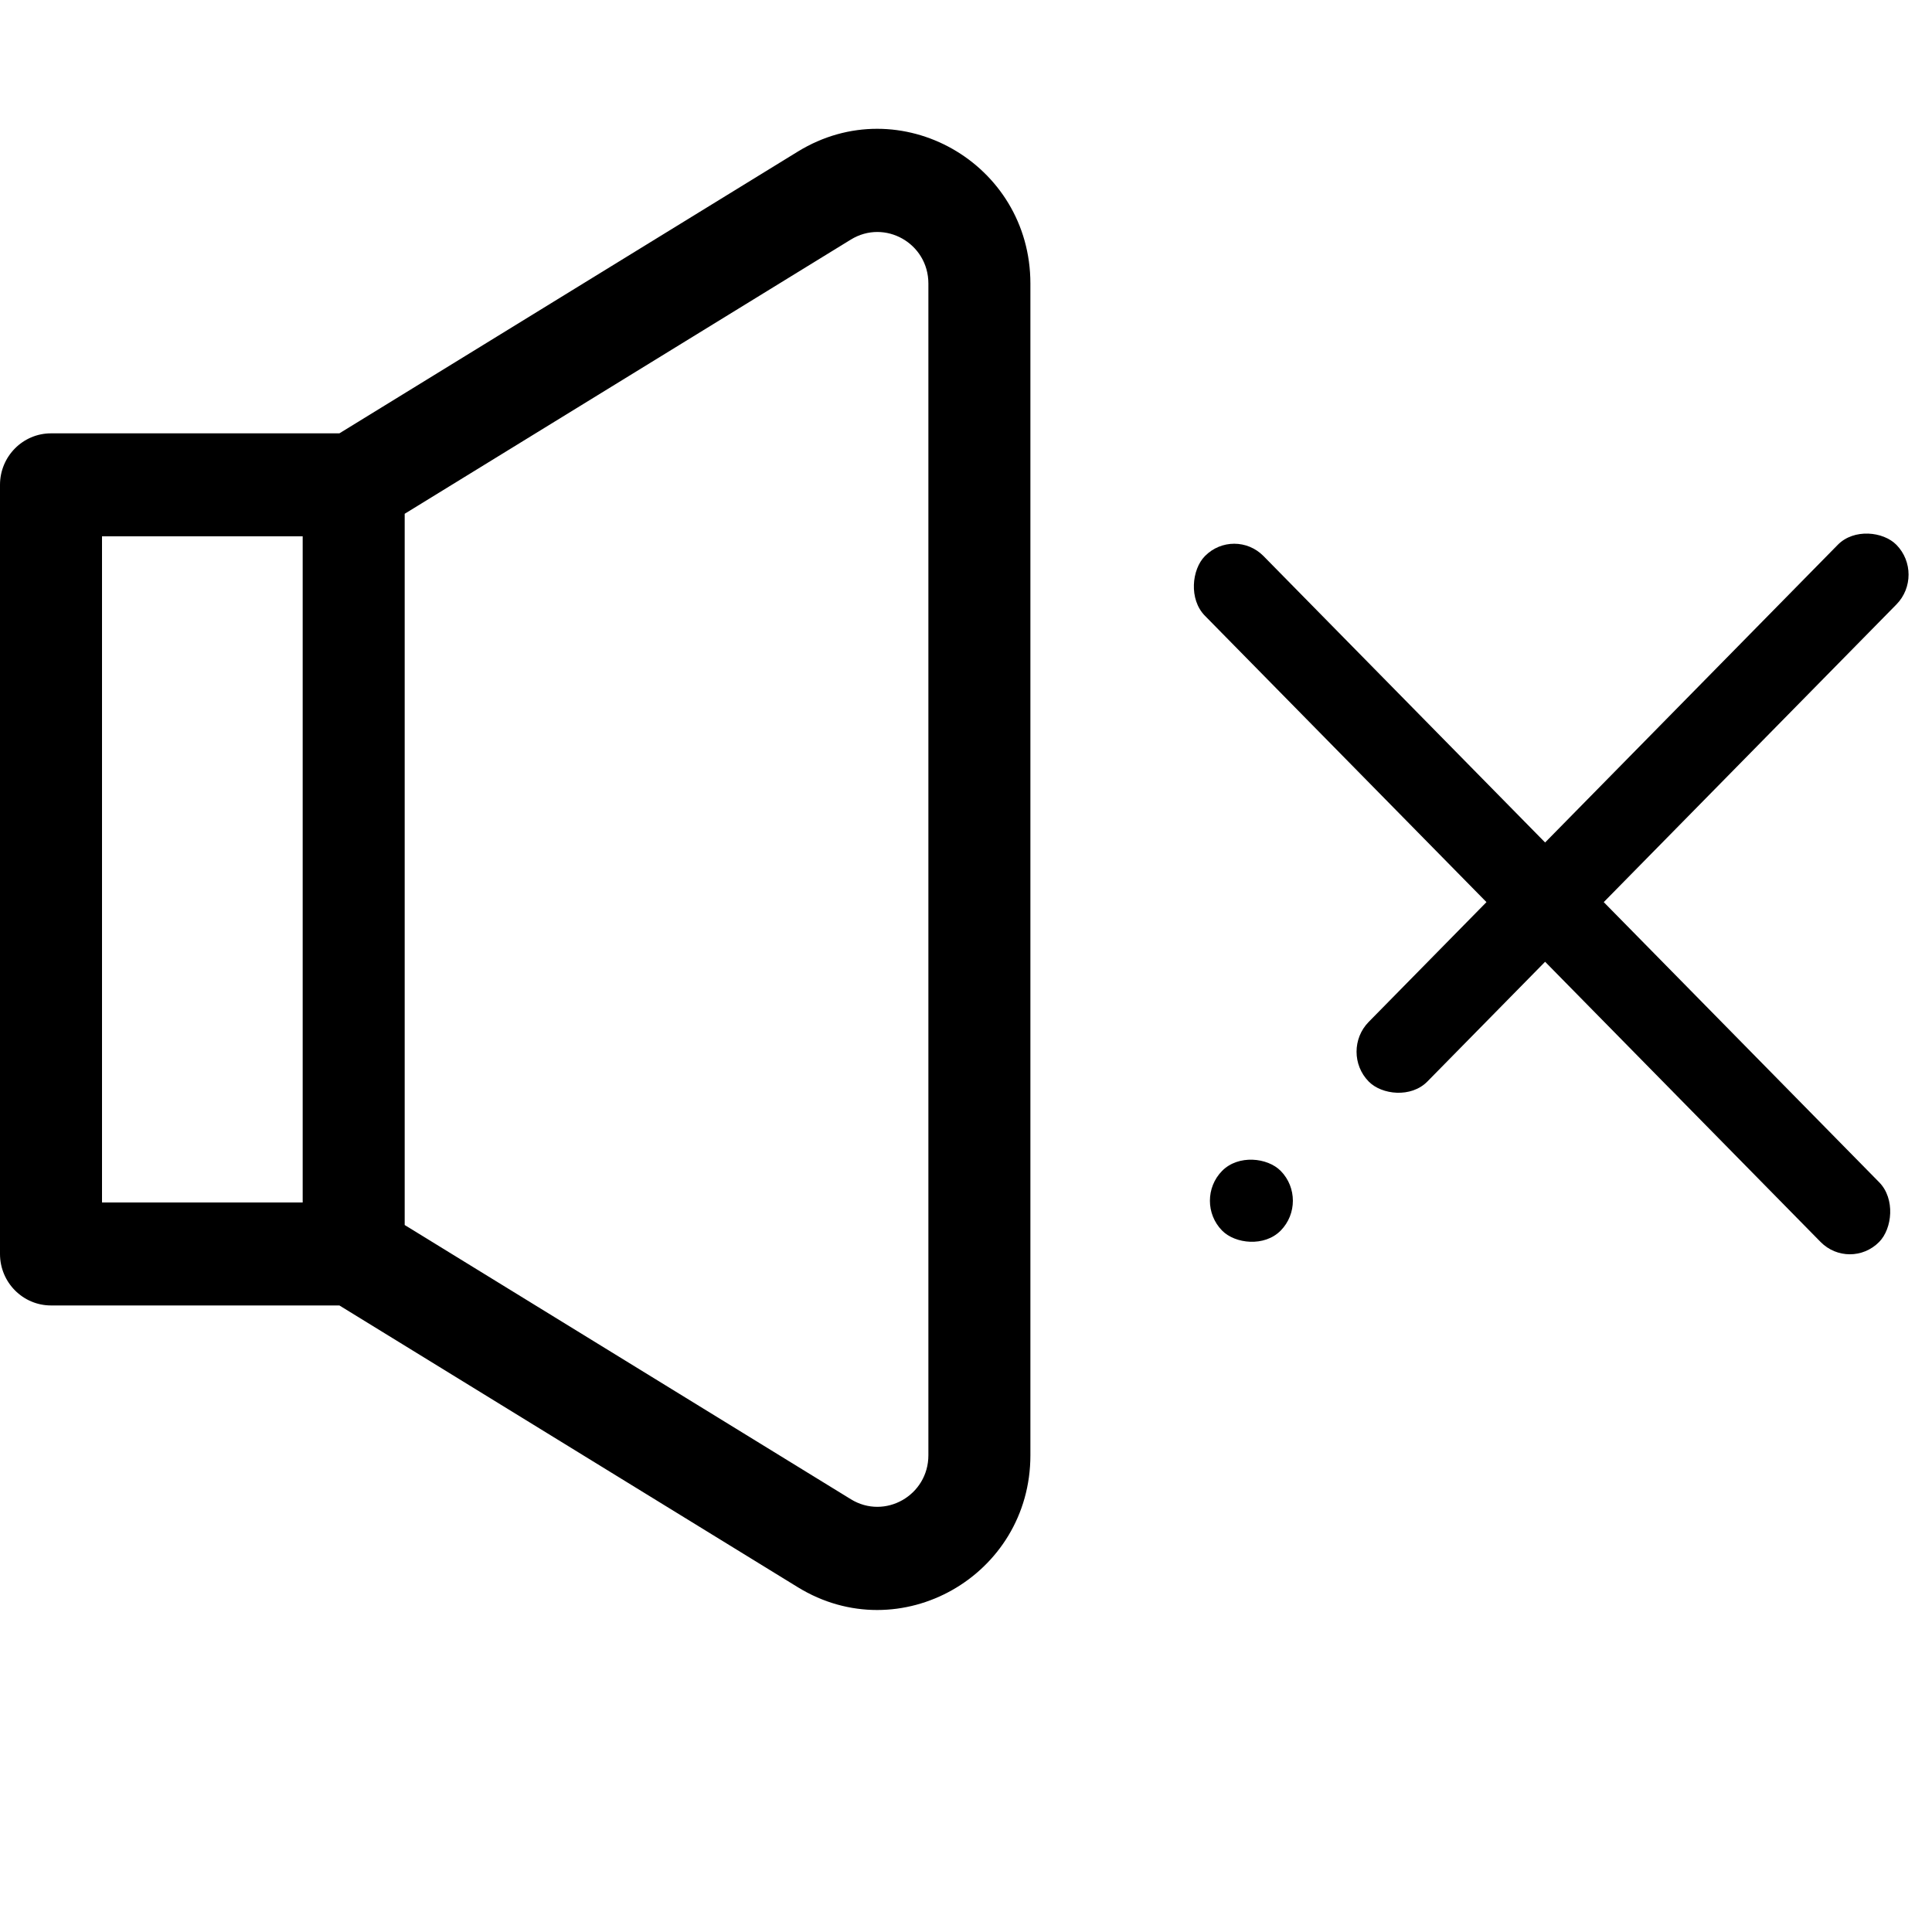 <svg width="30" height="30" viewBox="0 0 30 30" xmlns="http://www.w3.org/2000/svg">
<path d="M12.388 2.354L5.27 6.729H0.792C0.355 6.729 0 7.087 0 7.529V19.471C0 19.913 0.355 20.271 0.792 20.271H5.27L12.388 24.646C13.972 25.62 16 24.47 16 22.597V4.403C16 2.531 13.973 1.38 12.388 2.354ZM1.584 8.328H4.7V18.672H1.584V8.328ZM14.416 22.597C14.416 23.22 13.741 23.605 13.212 23.28L6.284 19.022V7.978L13.212 3.72C13.74 3.396 14.416 3.778 14.416 4.403V22.597Z"/>
<rect width="11.689" height="1.299" rx="0.649" transform="matrix(0.701 -0.713 0.701 0.713 20.798 16.331)"/>
<rect width="1.299" height="1.299" rx="0.649" transform="matrix(0.701 -0.713 0.701 0.713 18.521 18.645)"/>
<rect width="14.936" height="1.299" rx="0.649" transform="matrix(0.701 0.713 -0.701 0.713 19.165 8.172)"/>
</svg>
